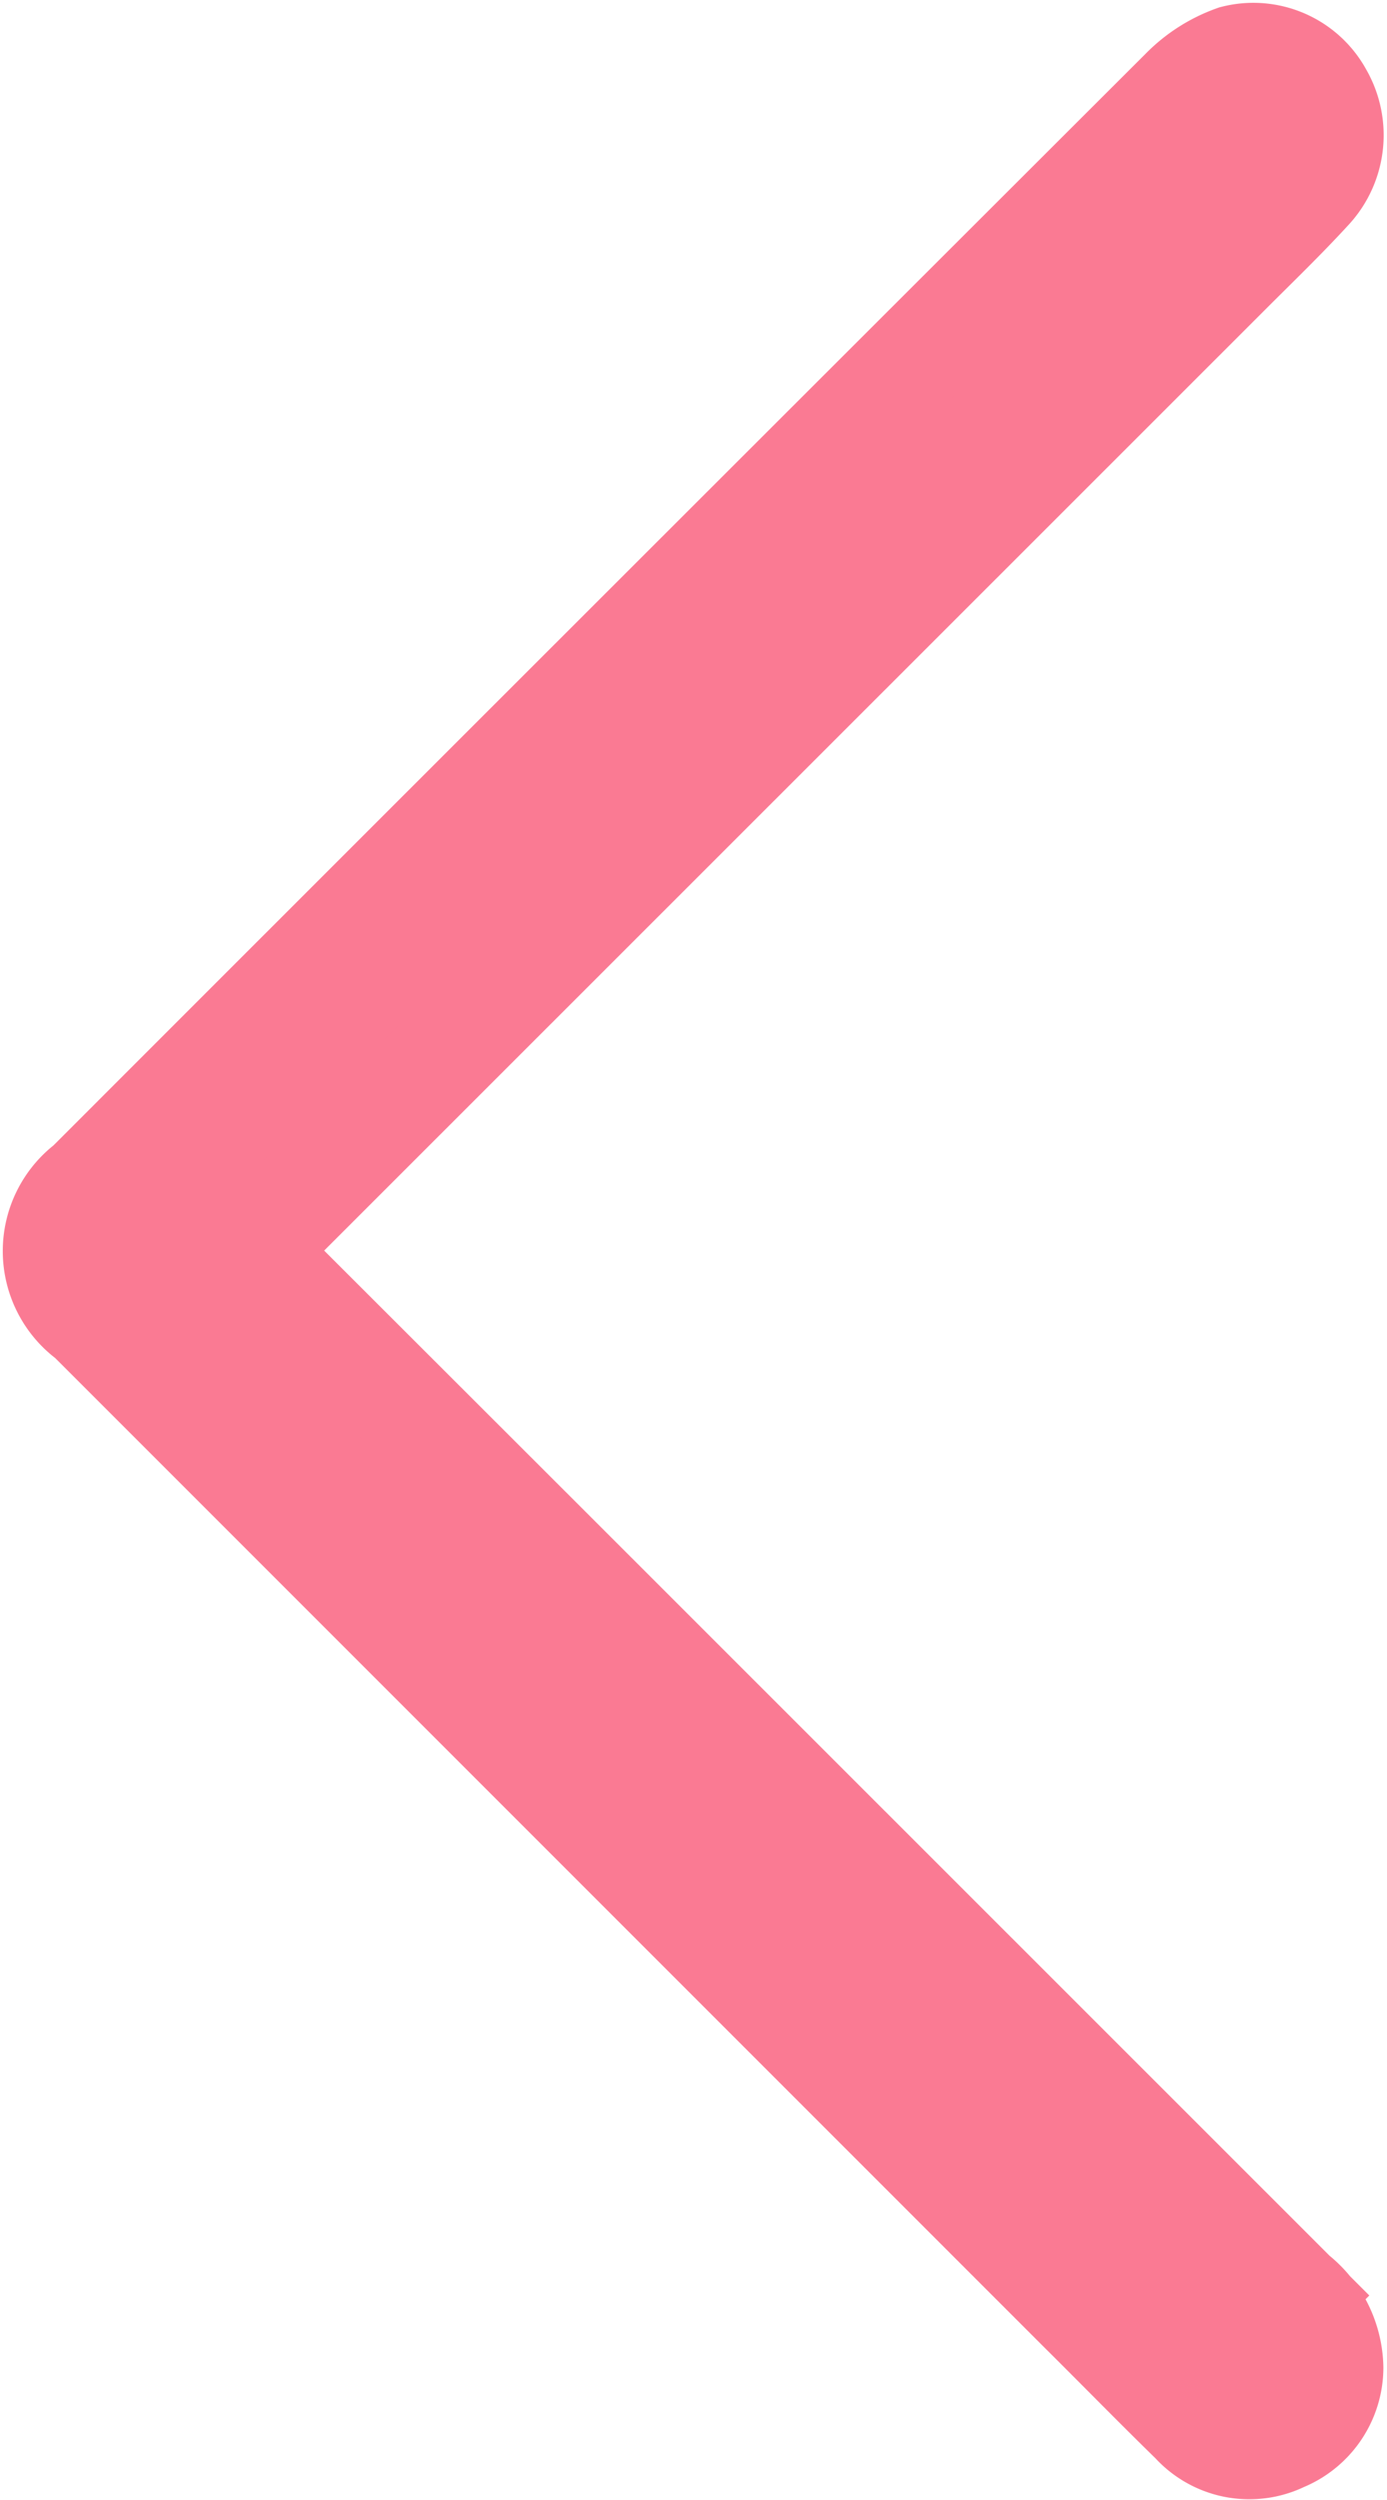 <svg xmlns="http://www.w3.org/2000/svg" width="13.002" height="23.428" viewBox="0 0 13.002 23.428"><g transform="translate(0.527 0.519)"><path d="M462.215,1037l2.823,2.82q3.482,3.481,6.965,6.963a.88.88,0,0,1,.339.678.717.717,0,0,1-.448.66.7.7,0,0,1-.83-.161c-.355-.346-.7-.7-1.052-1.049l-9.292-9.292a.769.769,0,0,1-.013-1.239q5.129-5.13,10.263-10.256a1.267,1.267,0,0,1,.48-.306.708.708,0,0,1,.795.348.739.739,0,0,1-.091.866c-.249.272-.515.528-.776.789l-8.984,8.981C462.34,1036.855,462.291,1036.914,462.215,1037Z" transform="translate(-460.401 -1025.789)" fill="#fa7a93" stroke="#fa7a93" stroke-width="1"/></g></svg>